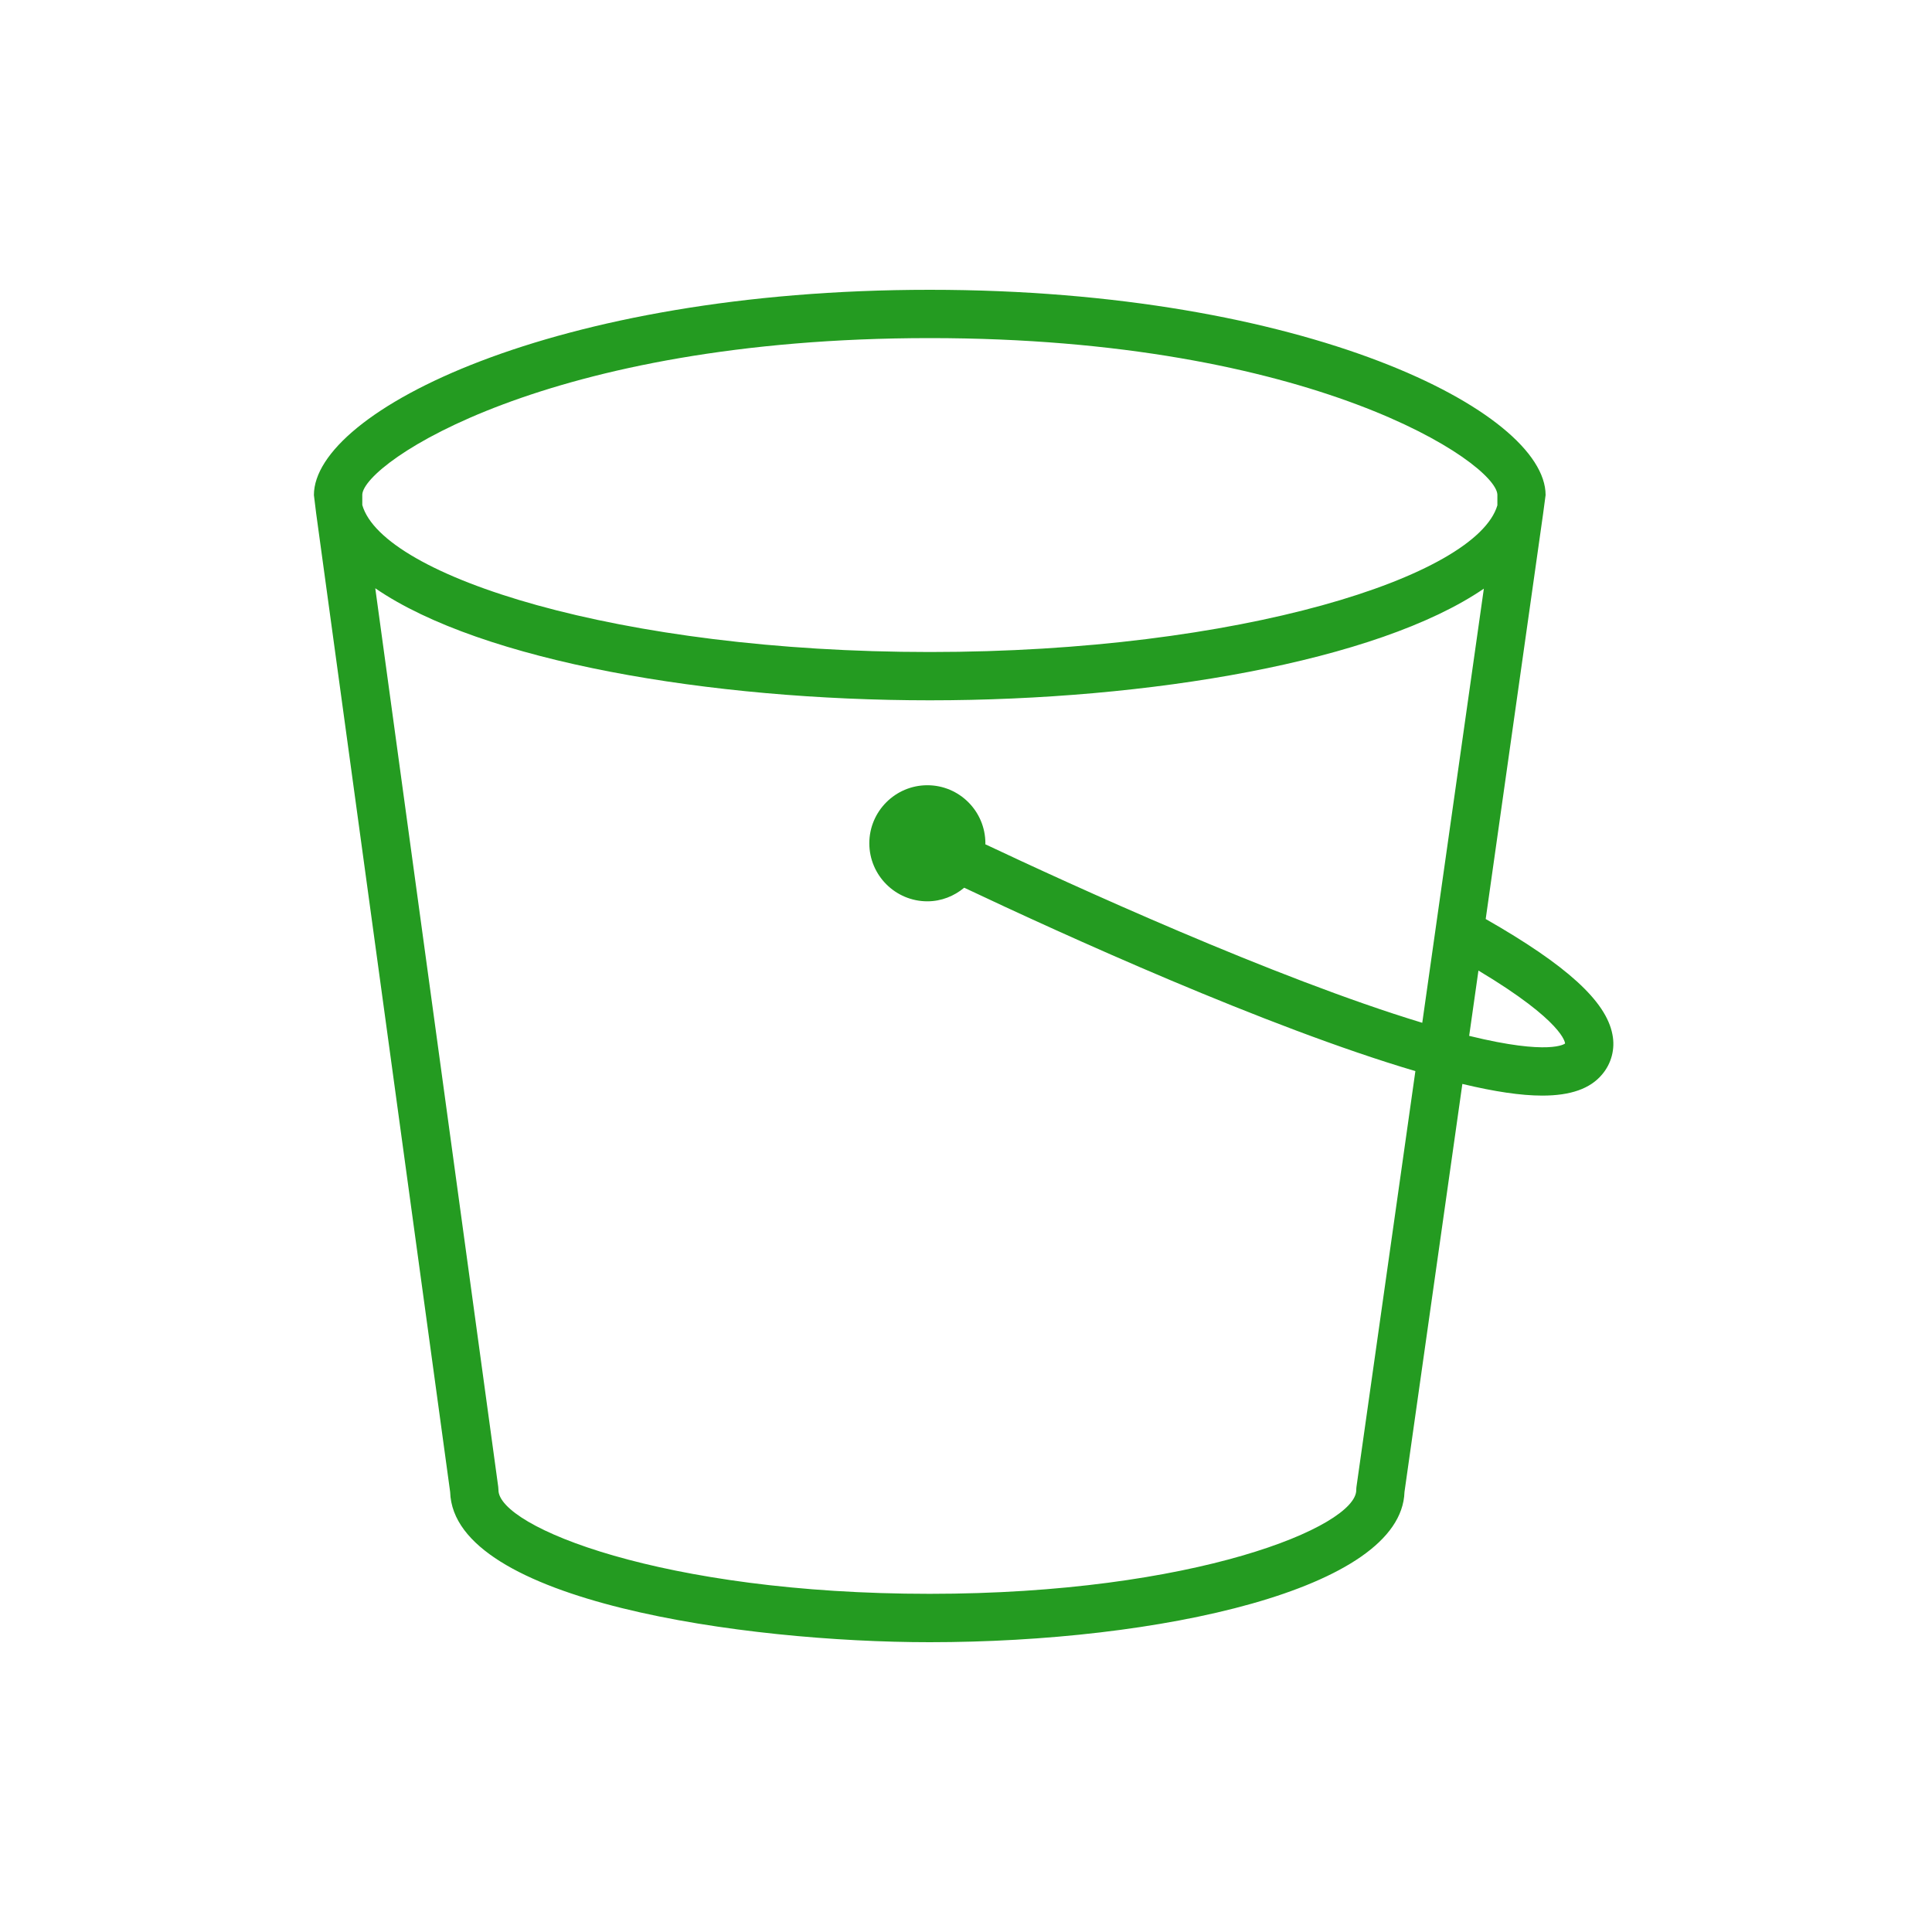 <?xml version="1.0" encoding="utf-8"?>
<!-- Generator: Adobe Illustrator 28.3.0, SVG Export Plug-In . SVG Version: 6.00 Build 0)  -->
<svg version="1.1" id="Layer_1" xmlns="http://www.w3.org/2000/svg" xmlns:xlink="http://www.w3.org/1999/xlink" x="0px" y="0px"
	 viewBox="0 0 2500 2500" style="enable-background:new 0 0 2500 2500;" xml:space="preserve">
<style type="text/css">
	.st0{fill-rule:evenodd;clip-rule:evenodd;fill:#249B21;}
</style>
<path class="st0" d="M1901.1,1340.4l12-84.5c110.6,66.2,112.1,93.7,112.1,94.4C2025,1350.5,2006.1,1366.2,1901.1,1340.4z
	 M1840.4,1323.5c-191.2-57.9-457.6-180.1-565.4-231c0-0.4,0.1-0.8,0.1-1.3c-0.1-41.5-33.7-75.1-75.1-75.1s-75.1,33.7-75.1,75.1
	s33.7,75.1,75.1,75.1c18.2,0,34.7-6.8,47.7-17.6c126.8,60,391.1,180.4,583.8,237.3l-76.2,537.7c-0.2,1.4-0.3,2.9-0.3,4.4
	c0,47.4-209.6,134.3-552.1,134.3c-346.1,0-557.9-87-557.9-134.3c0-1.4-0.1-2.8-0.3-4.2L485.6,761.2c137.8,94.8,434.1,145,717.6,145
	c283,0,578.8-50,716.9-144.5L1840.4,1323.5z M468.8,639.9c2.2-41.1,238.6-202.4,734.4-202.4s732.1,161.2,734.4,202.4v14
	c-27.2,92.2-333.4,189.8-734.4,189.8c-401.6,0-708-97.9-734.4-190.2L468.8,639.9L468.8,639.9z M2000,640.6
	c0-108.3-310.4-265.6-796.9-265.6S406.2,532.3,406.2,640.6l2.9,23.6l173.4,1266.4c4.2,141.6,381.8,194.4,620.4,194.4
	c296,0,610.5-68.1,614.5-194.4l74.9-528c41.7,10,75.9,15.1,103.4,15.1c37,0,62-9.1,77.2-27.1c12.3-14.3,17.3-33.4,13.6-51.9
	c-8.1-43.2-59.4-89.8-164-149.5l74.2-523.8L2000,640.6z"/>
</svg>

